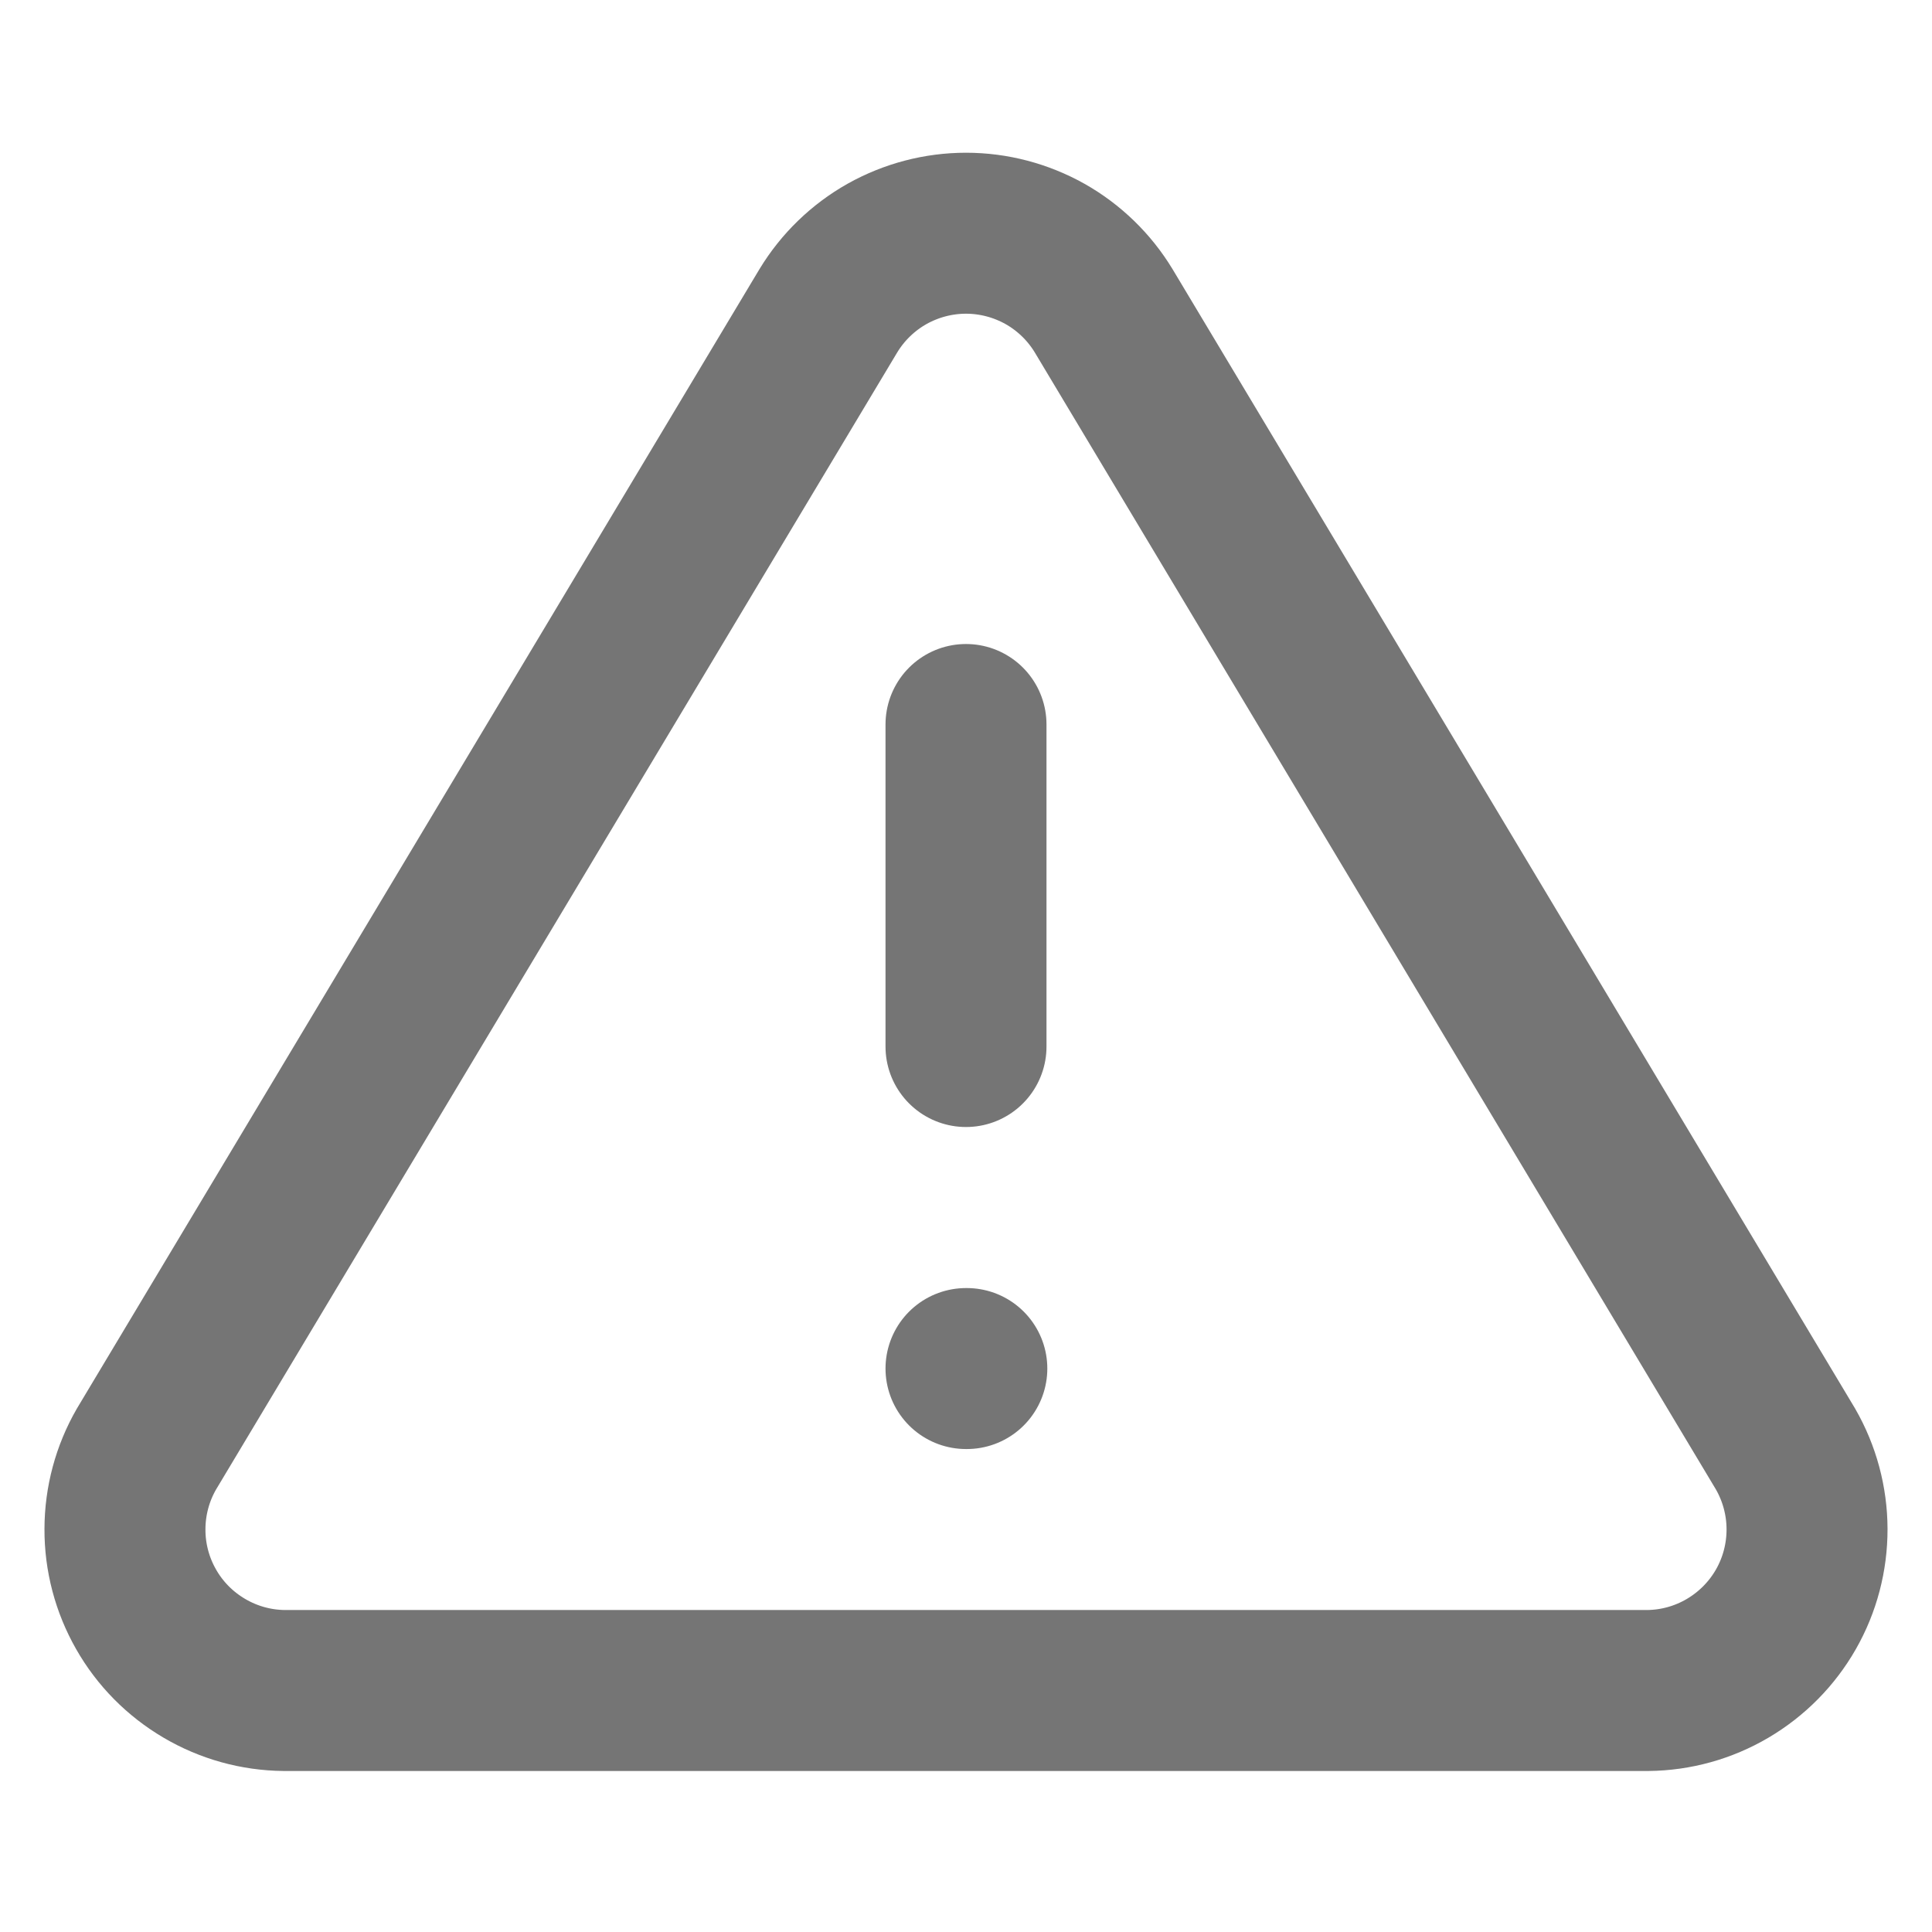 <svg width="28" height="28" viewBox="0 0 28 28" fill="none" xmlns="http://www.w3.org/2000/svg">
<path d="M14 10.5V15.167M14 19.834H14.012M12.005 4.504L2.123 21C1.919 21.353 1.812 21.753 1.811 22.16C1.809 22.568 1.915 22.969 2.117 23.323C2.318 23.677 2.609 23.971 2.961 24.178C3.312 24.385 3.711 24.496 4.118 24.5H23.882C24.289 24.496 24.688 24.385 25.039 24.178C25.39 23.971 25.681 23.677 25.883 23.323C26.085 22.969 26.19 22.568 26.189 22.16C26.188 21.753 26.08 21.353 25.877 21L15.995 4.504C15.787 4.161 15.494 3.877 15.145 3.68C14.795 3.484 14.401 3.38 14 3.38C13.599 3.38 13.205 3.484 12.855 3.68C12.506 3.877 12.213 4.161 12.005 4.504Z" stroke="#757575" stroke-width="2.333" stroke-linecap="round" stroke-linejoin="round"/>
</svg>
